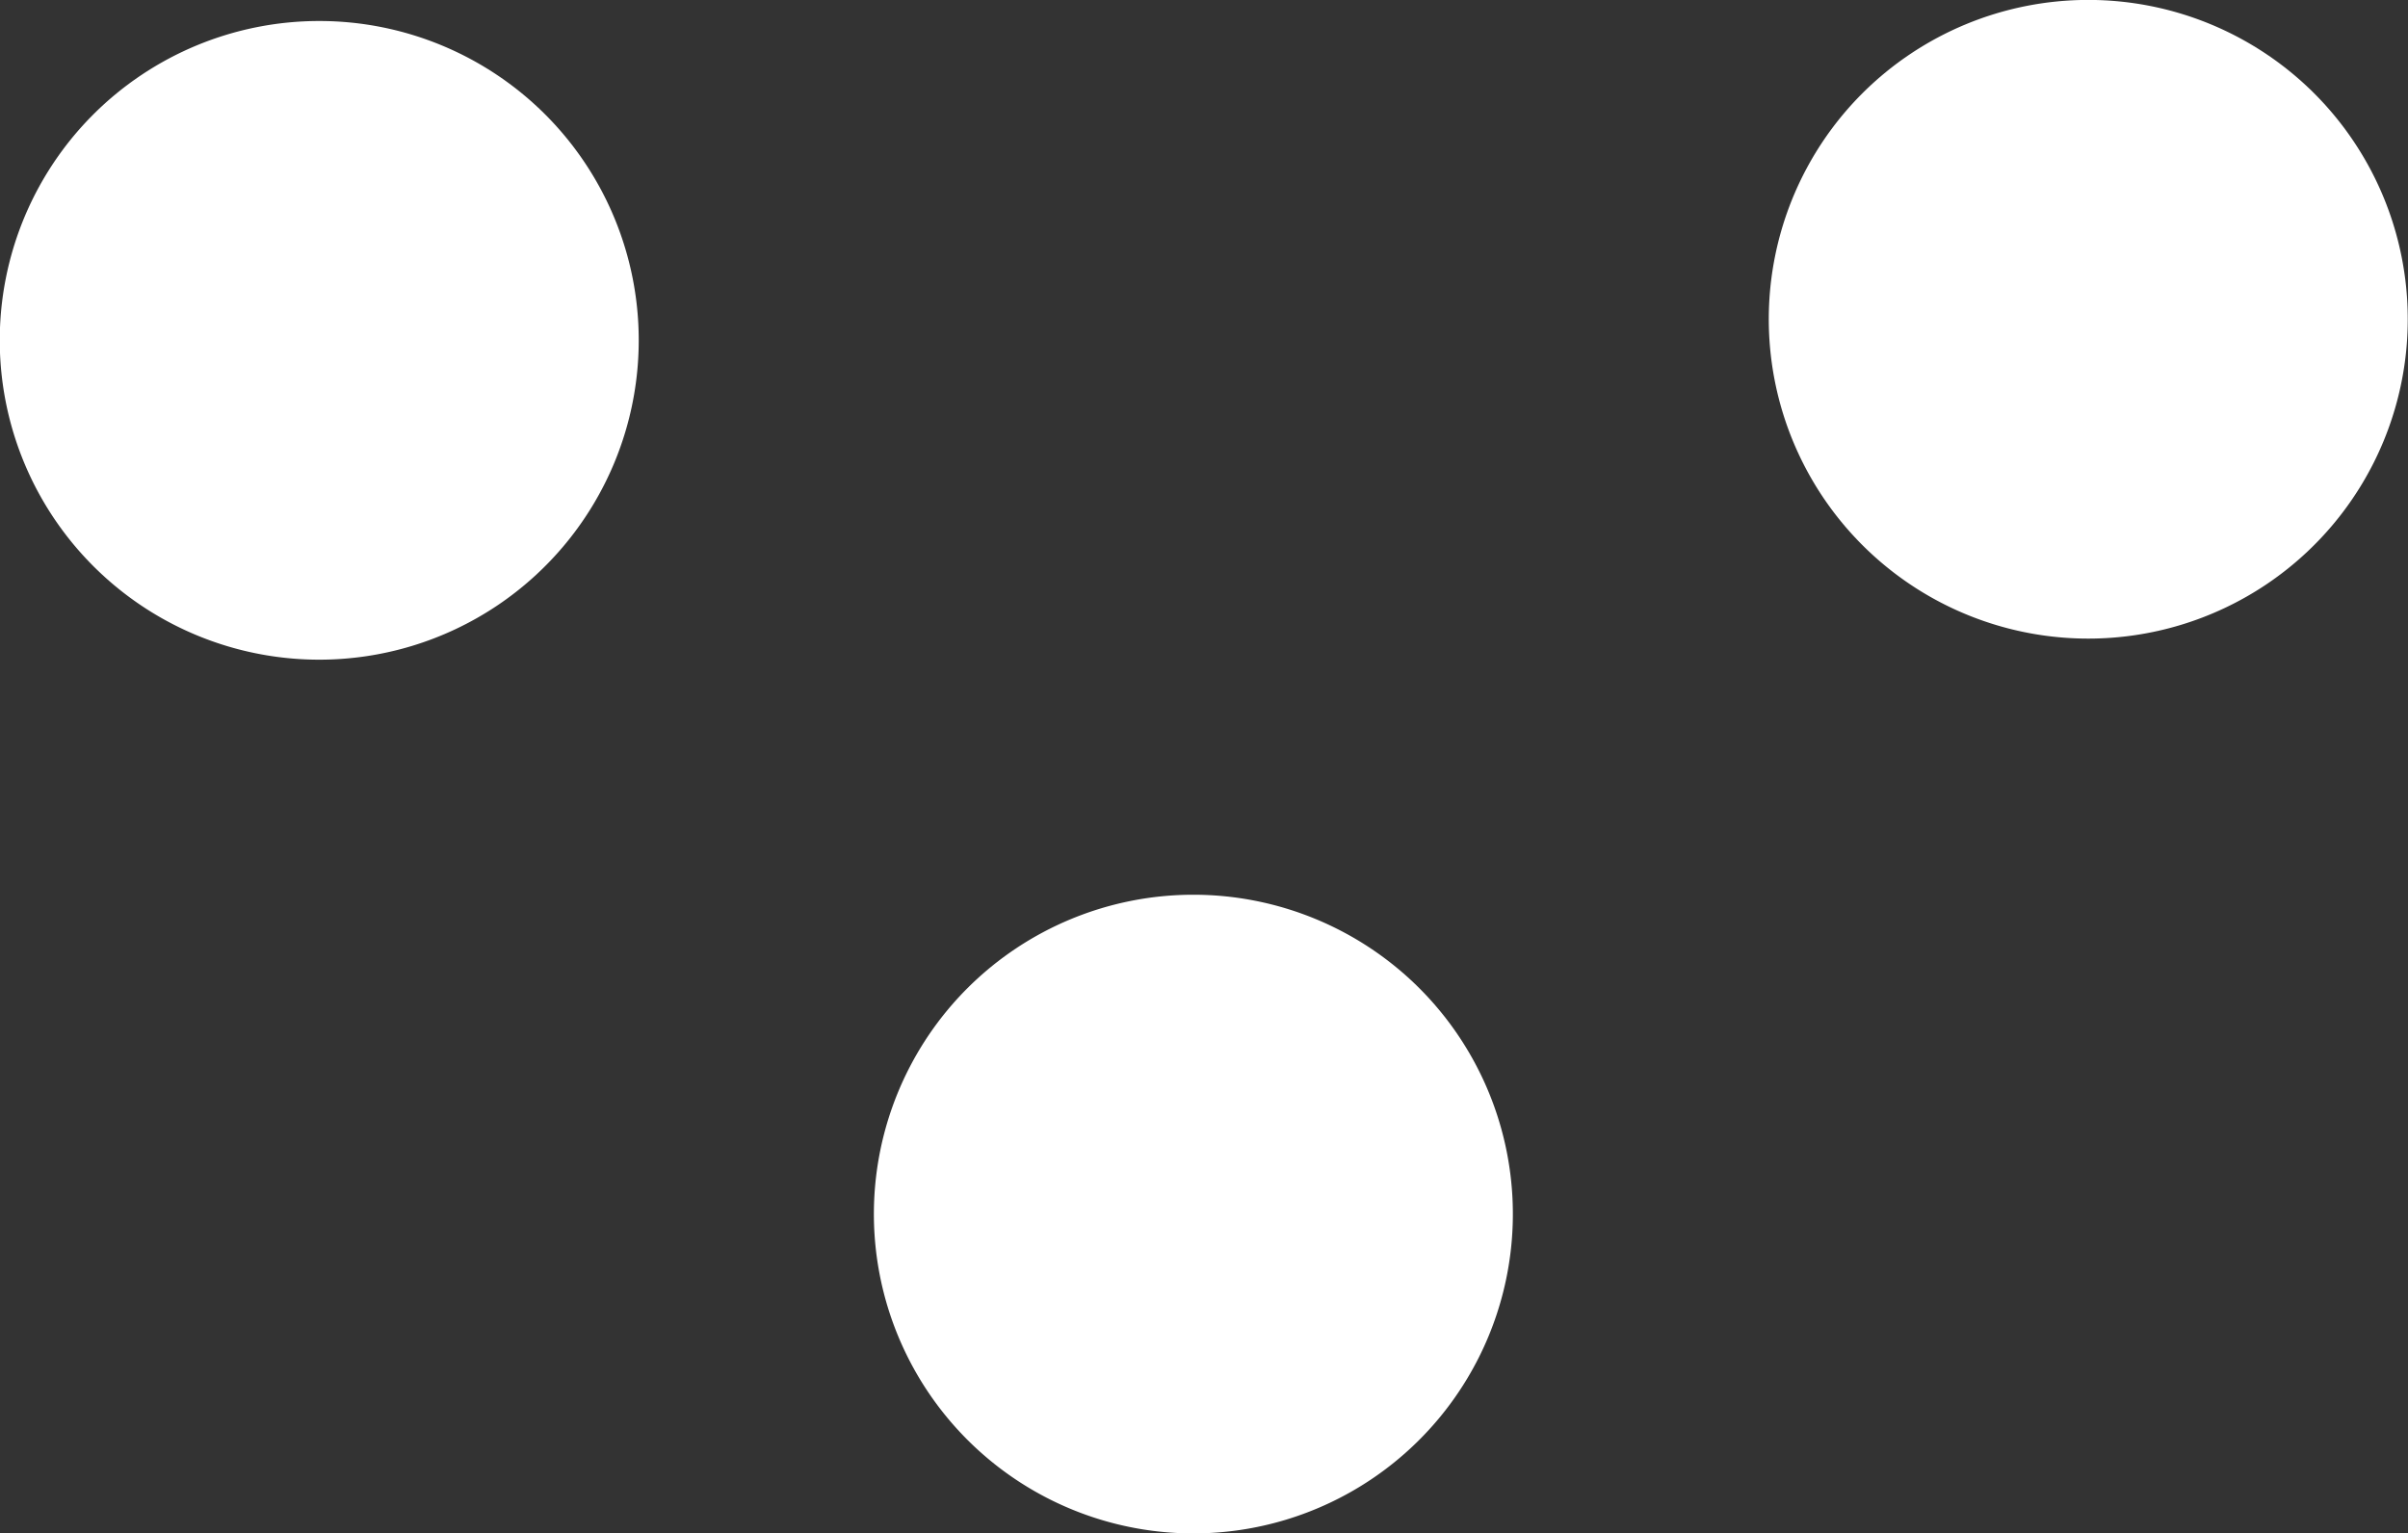 <svg xmlns="http://www.w3.org/2000/svg" width="14.961" height="9.529" viewBox="0 0 14.961 9.529">
  <rect x="0" y="0" width="14.961" height="9.529" fill="#333333" stroke="none"/>
  <g id="Сгруппировать_23" data-name="Сгруппировать 23" transform="translate(-183.736 -628.376)">
    <path id="Контур_49" data-name="Контур 49" d="M89.767,44.411a1.985,1.985,0,1,0,2.807,0A1.987,1.987,0,0,0,89.767,44.411Z" transform="translate(105.54 584.545)" fill="#fff"/>
    <path id="Контур_50" data-name="Контур 50" d="M85.464,44.462a1.985,1.985,0,1,0,2.807,0A1.987,1.987,0,0,0,85.464,44.462Z" transform="translate(98.852 584.625)" fill="#fff"/>
    <path id="Контур_51" data-name="Контур 51" d="M87.59,46.589a1.985,1.985,0,1,0,2.807,0A1.987,1.987,0,0,0,87.59,46.589Z" transform="translate(102.157 587.928)" fill="#fff"/>
  </g>
</svg>
